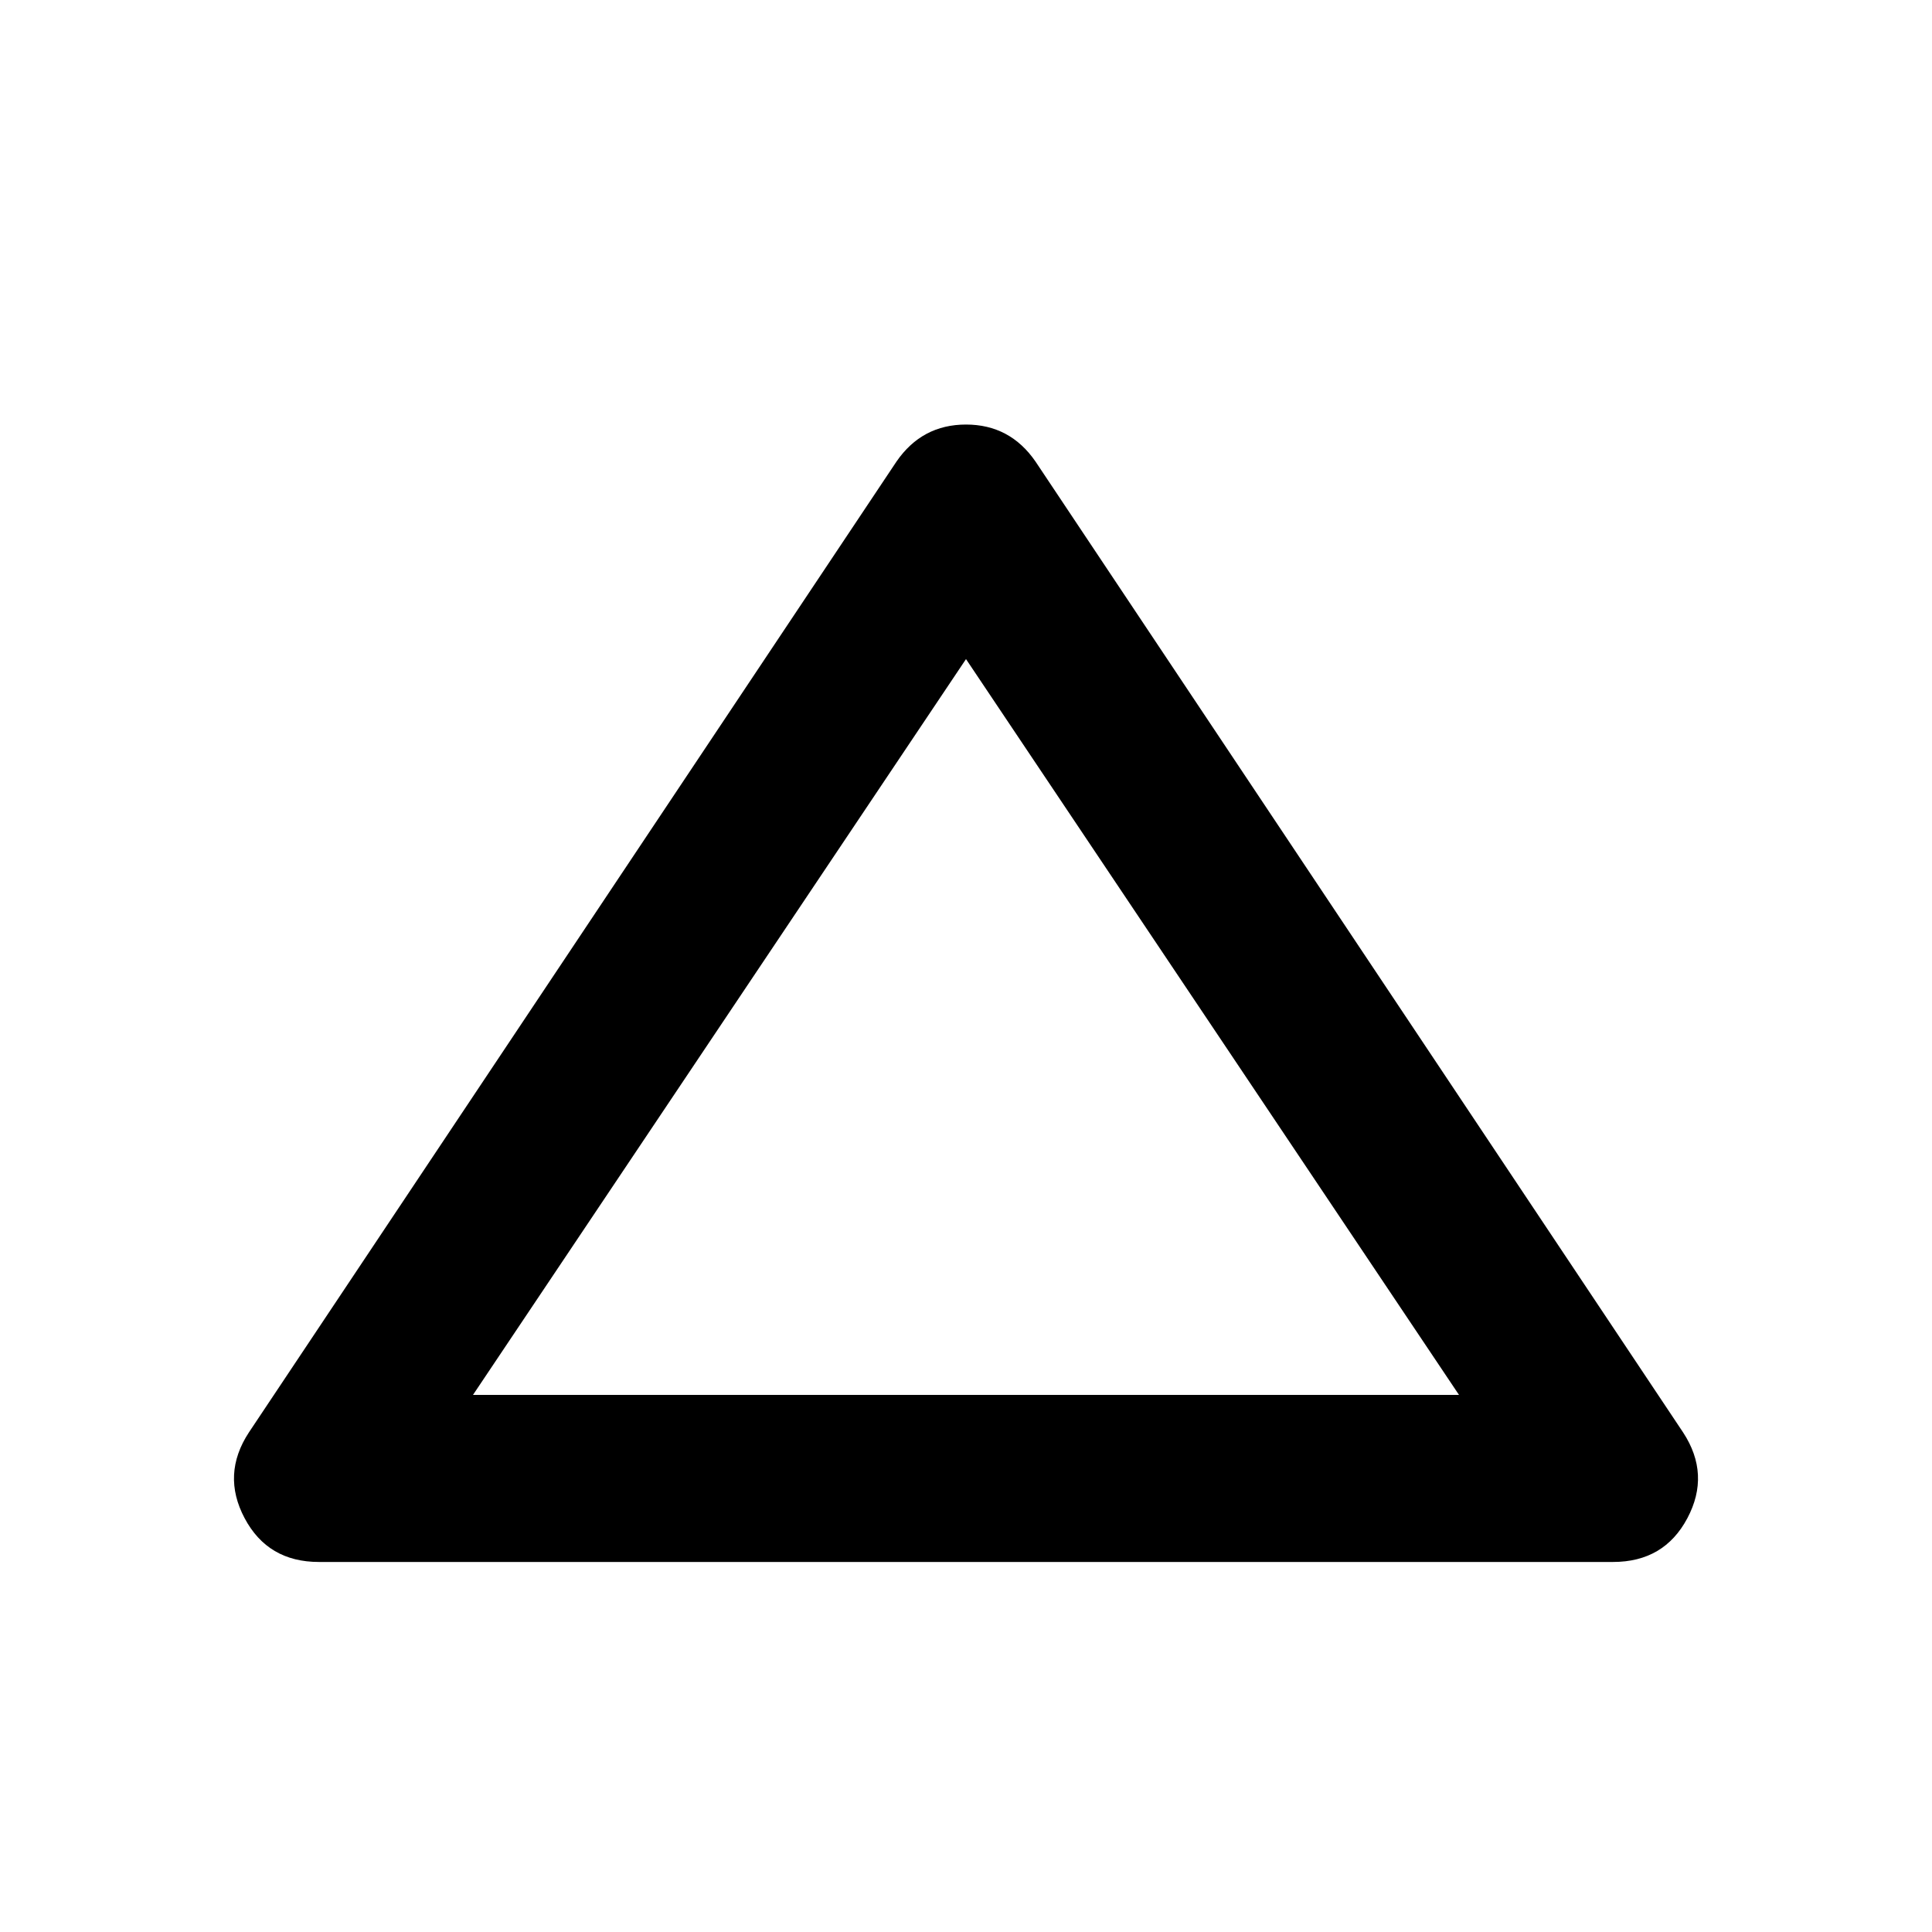 <svg xmlns="http://www.w3.org/2000/svg" height="20" viewBox="0 -960 960 960" width="20"><path d="M158.456-183.869q-25.347 0-36.902-21.75-11.554-21.751 2.12-42.62l321.782-482.413Q458.13-749.044 480-749.044q21.87 0 34.544 18.392l321.782 482.413q13.674 20.869 2.12 42.62-11.555 21.75-36.902 21.75H158.456Zm76.566-83.001h489.956L480-632.5 235.022-266.87ZM480-449.804Z"/></svg>